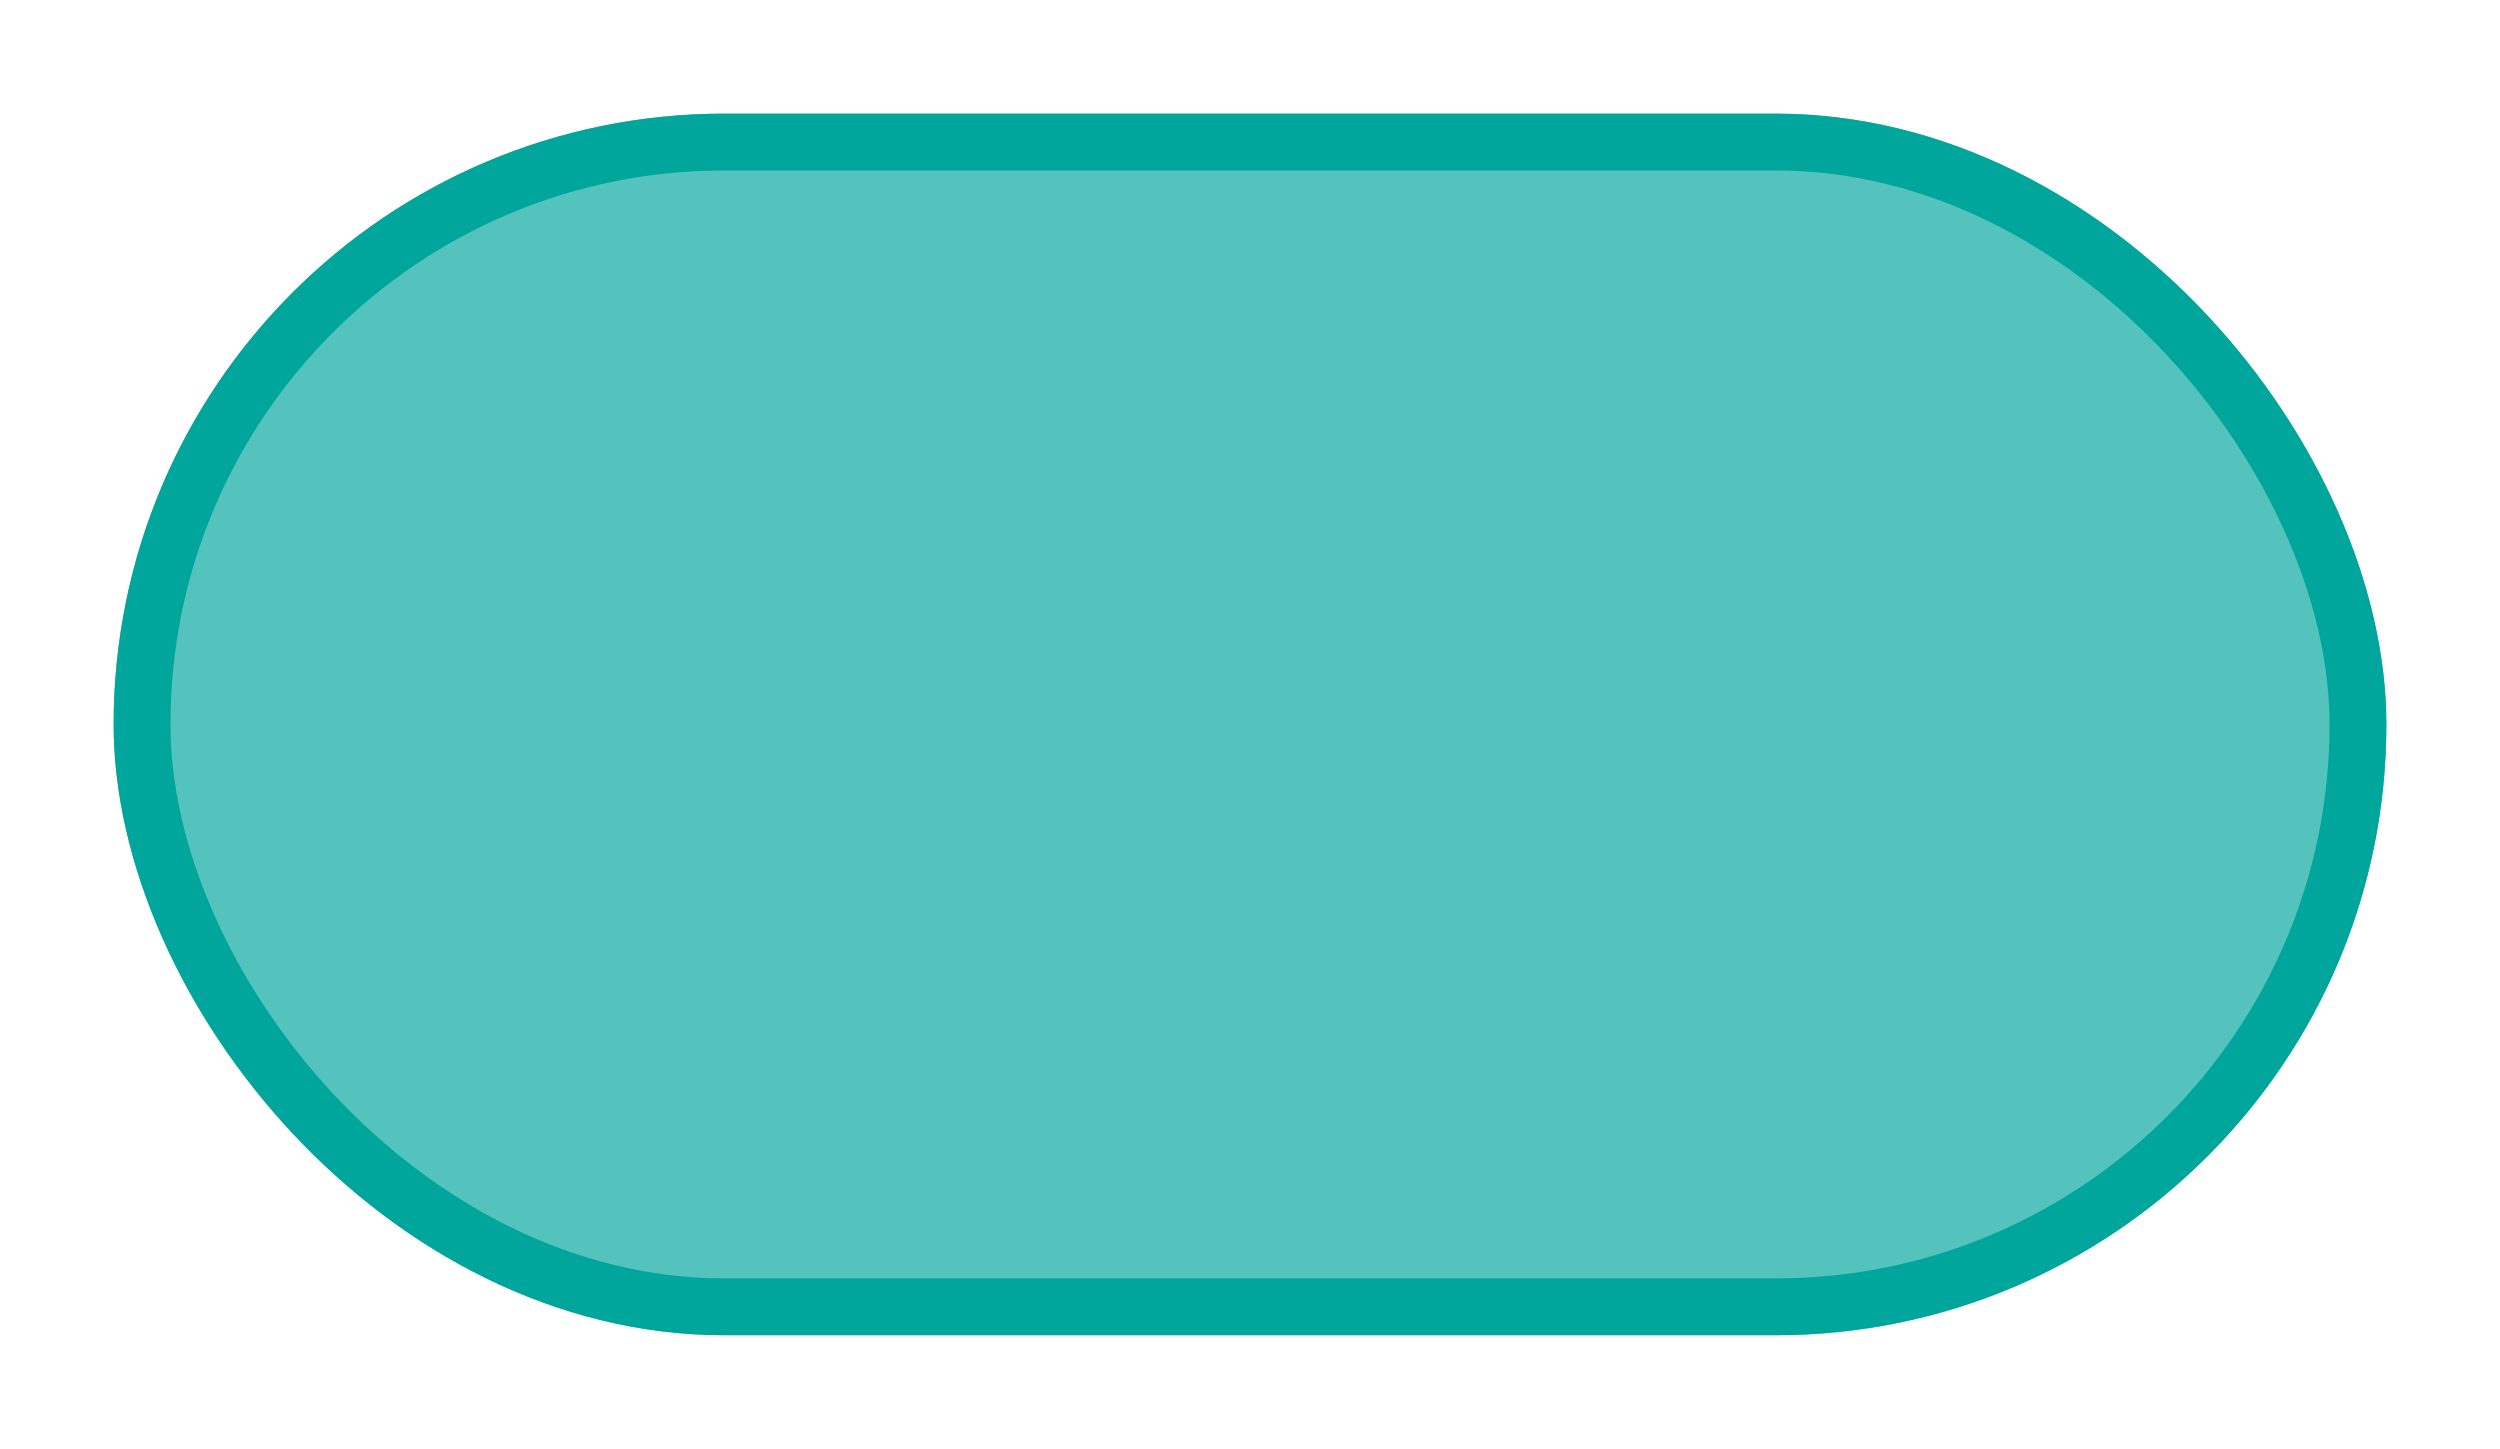 <svg width="88" height="51" viewBox="0 0 88 51" fill="none" xmlns="http://www.w3.org/2000/svg">
<g filter="url(#filter0_d_646_1750)">
<rect x="4" width="80" height="43" rx="21.5" fill="#54C3BD"/>
<rect x="5" y="1" width="78" height="41" rx="20.5" stroke="#00A59C" stroke-width="2"/>
</g>
<defs>
<filter id="filter0_d_646_1750" x="0" y="0" width="88" height="51" filterUnits="userSpaceOnUse" color-interpolation-filters="sRGB">
<feFlood flood-opacity="0" result="BackgroundImageFix"/>
<feColorMatrix in="SourceAlpha" type="matrix" values="0 0 0 0 0 0 0 0 0 0 0 0 0 0 0 0 0 0 127 0" result="hardAlpha"/>
<feOffset dy="4"/>
<feGaussianBlur stdDeviation="2"/>
<feComposite in2="hardAlpha" operator="out"/>
<feColorMatrix type="matrix" values="0 0 0 0 0 0 0 0 0 0 0 0 0 0 0 0 0 0 0.16 0"/>
<feBlend mode="normal" in2="BackgroundImageFix" result="effect1_dropShadow_646_1750"/>
<feBlend mode="normal" in="SourceGraphic" in2="effect1_dropShadow_646_1750" result="shape"/>
</filter>
</defs>
</svg>
